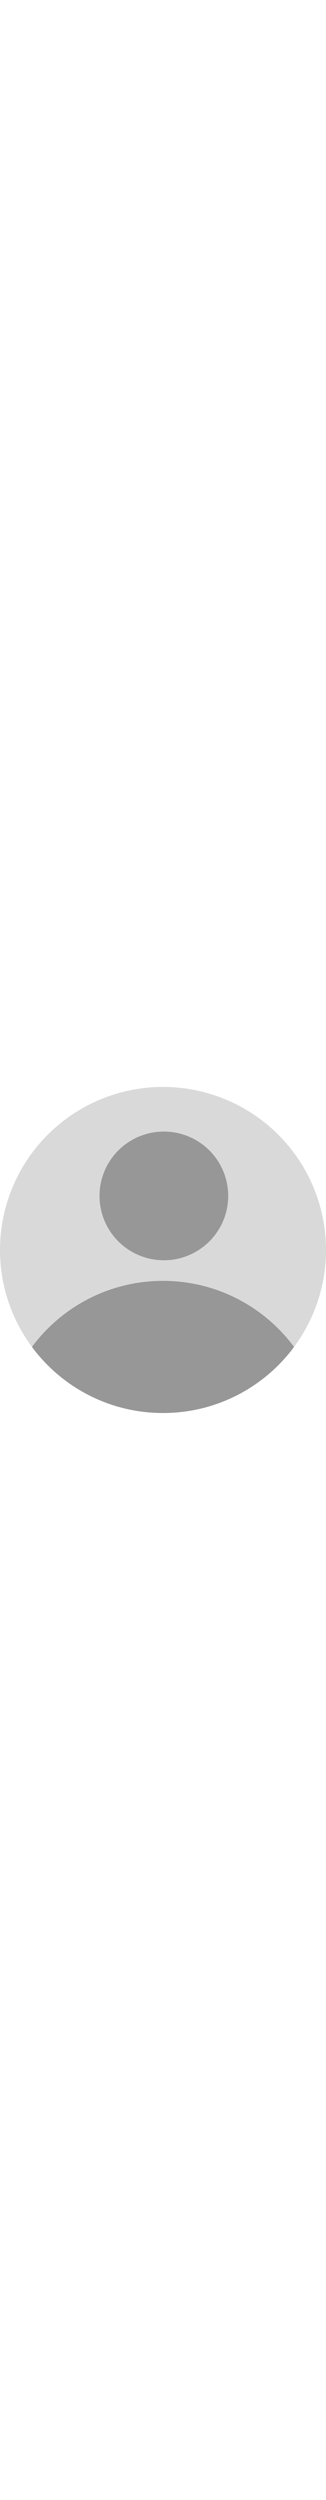 <svg width="150" height="1150" viewBox="0 0 190 190" fill="none" xmlns="http://www.w3.org/2000/svg">
<circle cx="95" cy="95" r="95" fill="#D9D9D9"/>
<path fill-rule="evenodd" clip-rule="evenodd" d="M18.62 151.5C35.928 128.141 63.696 113 95 113C126.304 113 154.072 128.141 171.38 151.5C154.072 174.859 126.304 190 95 190C63.696 190 35.928 174.859 18.62 151.5Z" fill="#979797"/>
<circle cx="95.5" cy="63.5" r="37.5" fill="#979797"/>
</svg>
